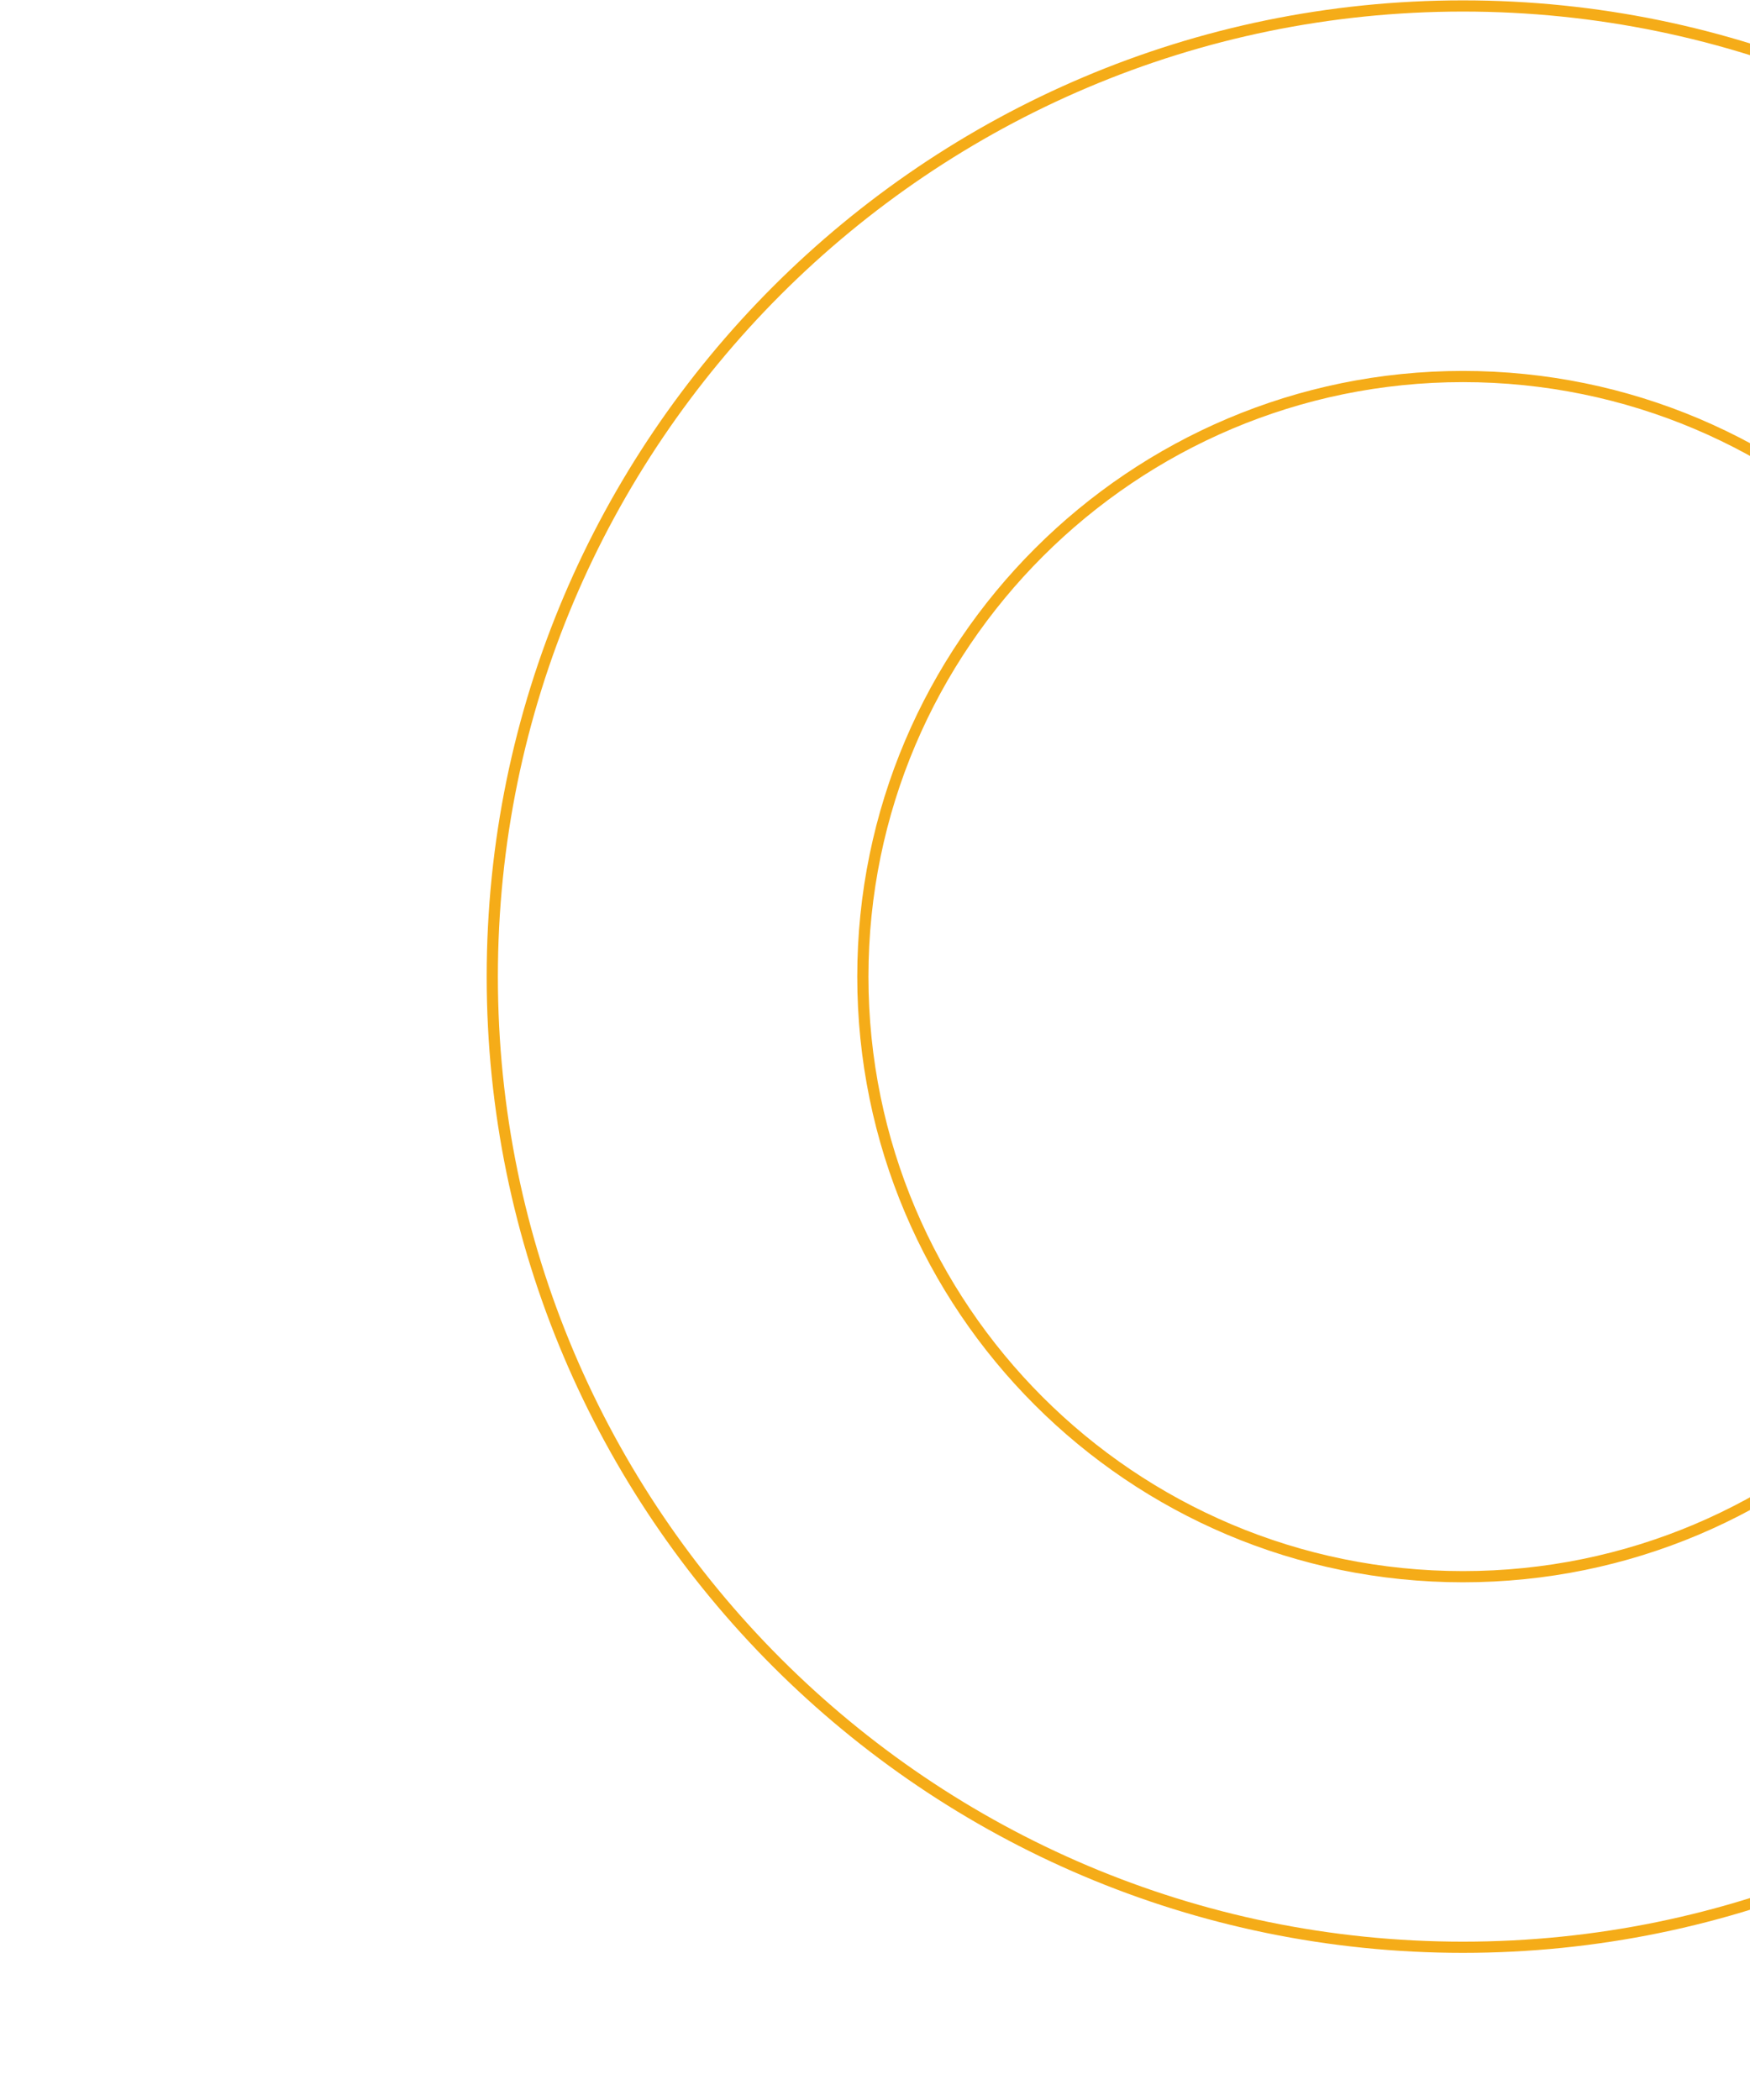 <svg width="150" height="180" viewBox="0 0 50 130" fill="none" xmlns="http://www.w3.org/2000/svg">
<path d="M61.396 120.545C28.268 120.545 1.308 93.585 1.308 60.457C1.308 27.329 28.268 0.369 61.396 0.369C94.524 0.369 121.484 27.329 121.484 60.457C121.484 93.585 94.524 120.545 61.396 120.545ZM61.396 23.309C40.951 23.309 24.248 39.943 24.248 60.457C24.248 80.972 40.882 97.605 61.396 97.605C81.911 97.605 98.544 80.972 98.544 60.457C98.544 39.943 81.911 23.309 61.396 23.309Z" stroke="#F5AC18" stroke-width="0.693" stroke-miterlimit="10"/>
</svg>
